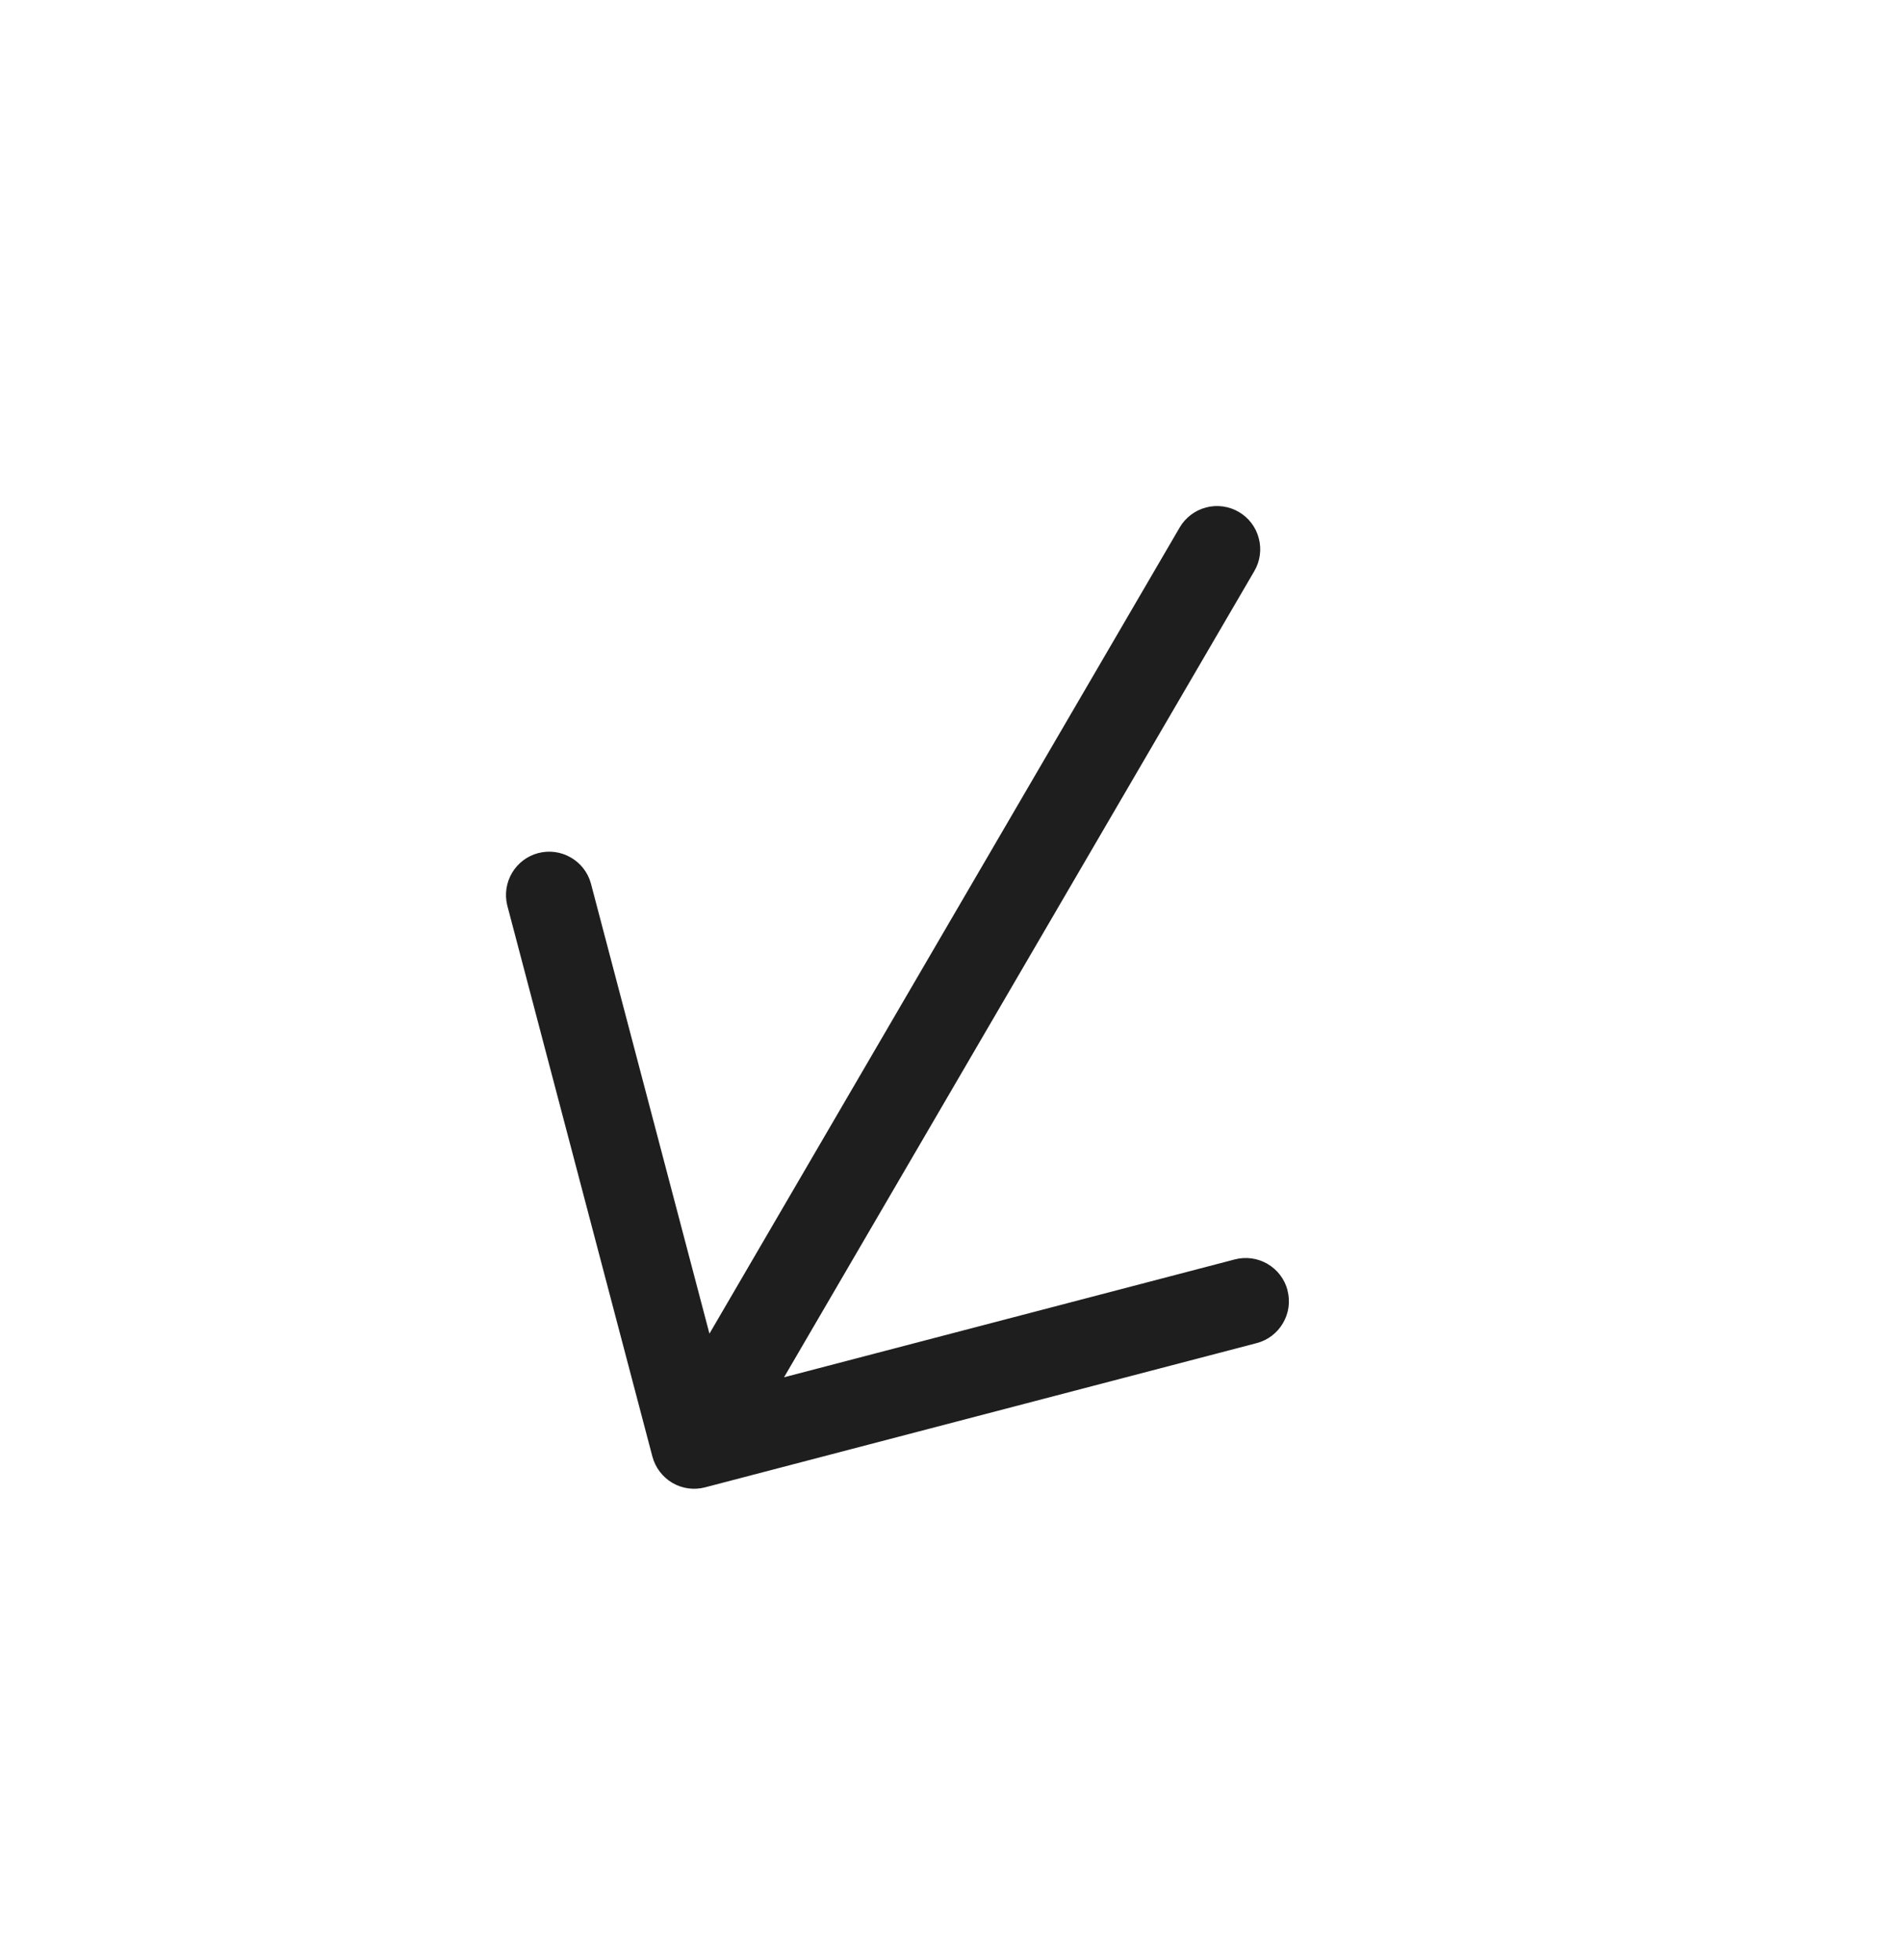 <svg width="33" height="34" viewBox="0 0 33 34" fill="none" xmlns="http://www.w3.org/2000/svg">
<path fill-rule="evenodd" clip-rule="evenodd" d="M22.338 22.386C22.389 22.578 22.361 22.783 22.26 22.954C22.16 23.126 21.996 23.251 21.804 23.301L12.234 25.803C12.042 25.854 11.838 25.826 11.666 25.726C11.495 25.625 11.37 25.461 11.319 25.269L8.8 15.704C8.754 15.513 8.784 15.311 8.885 15.142C8.985 14.973 9.148 14.85 9.338 14.8C9.529 14.75 9.731 14.777 9.901 14.875C10.072 14.972 10.198 15.133 10.251 15.322L12.309 23.137L20.467 9.152C20.567 8.98 20.732 8.855 20.924 8.804C21.116 8.753 21.321 8.781 21.493 8.881C21.665 8.981 21.79 9.145 21.84 9.338C21.891 9.53 21.864 9.735 21.763 9.907L13.603 23.894L21.424 21.849C21.616 21.799 21.821 21.827 21.992 21.927C22.164 22.028 22.289 22.192 22.339 22.384" fill="#1E1E1E"/>
</svg>
